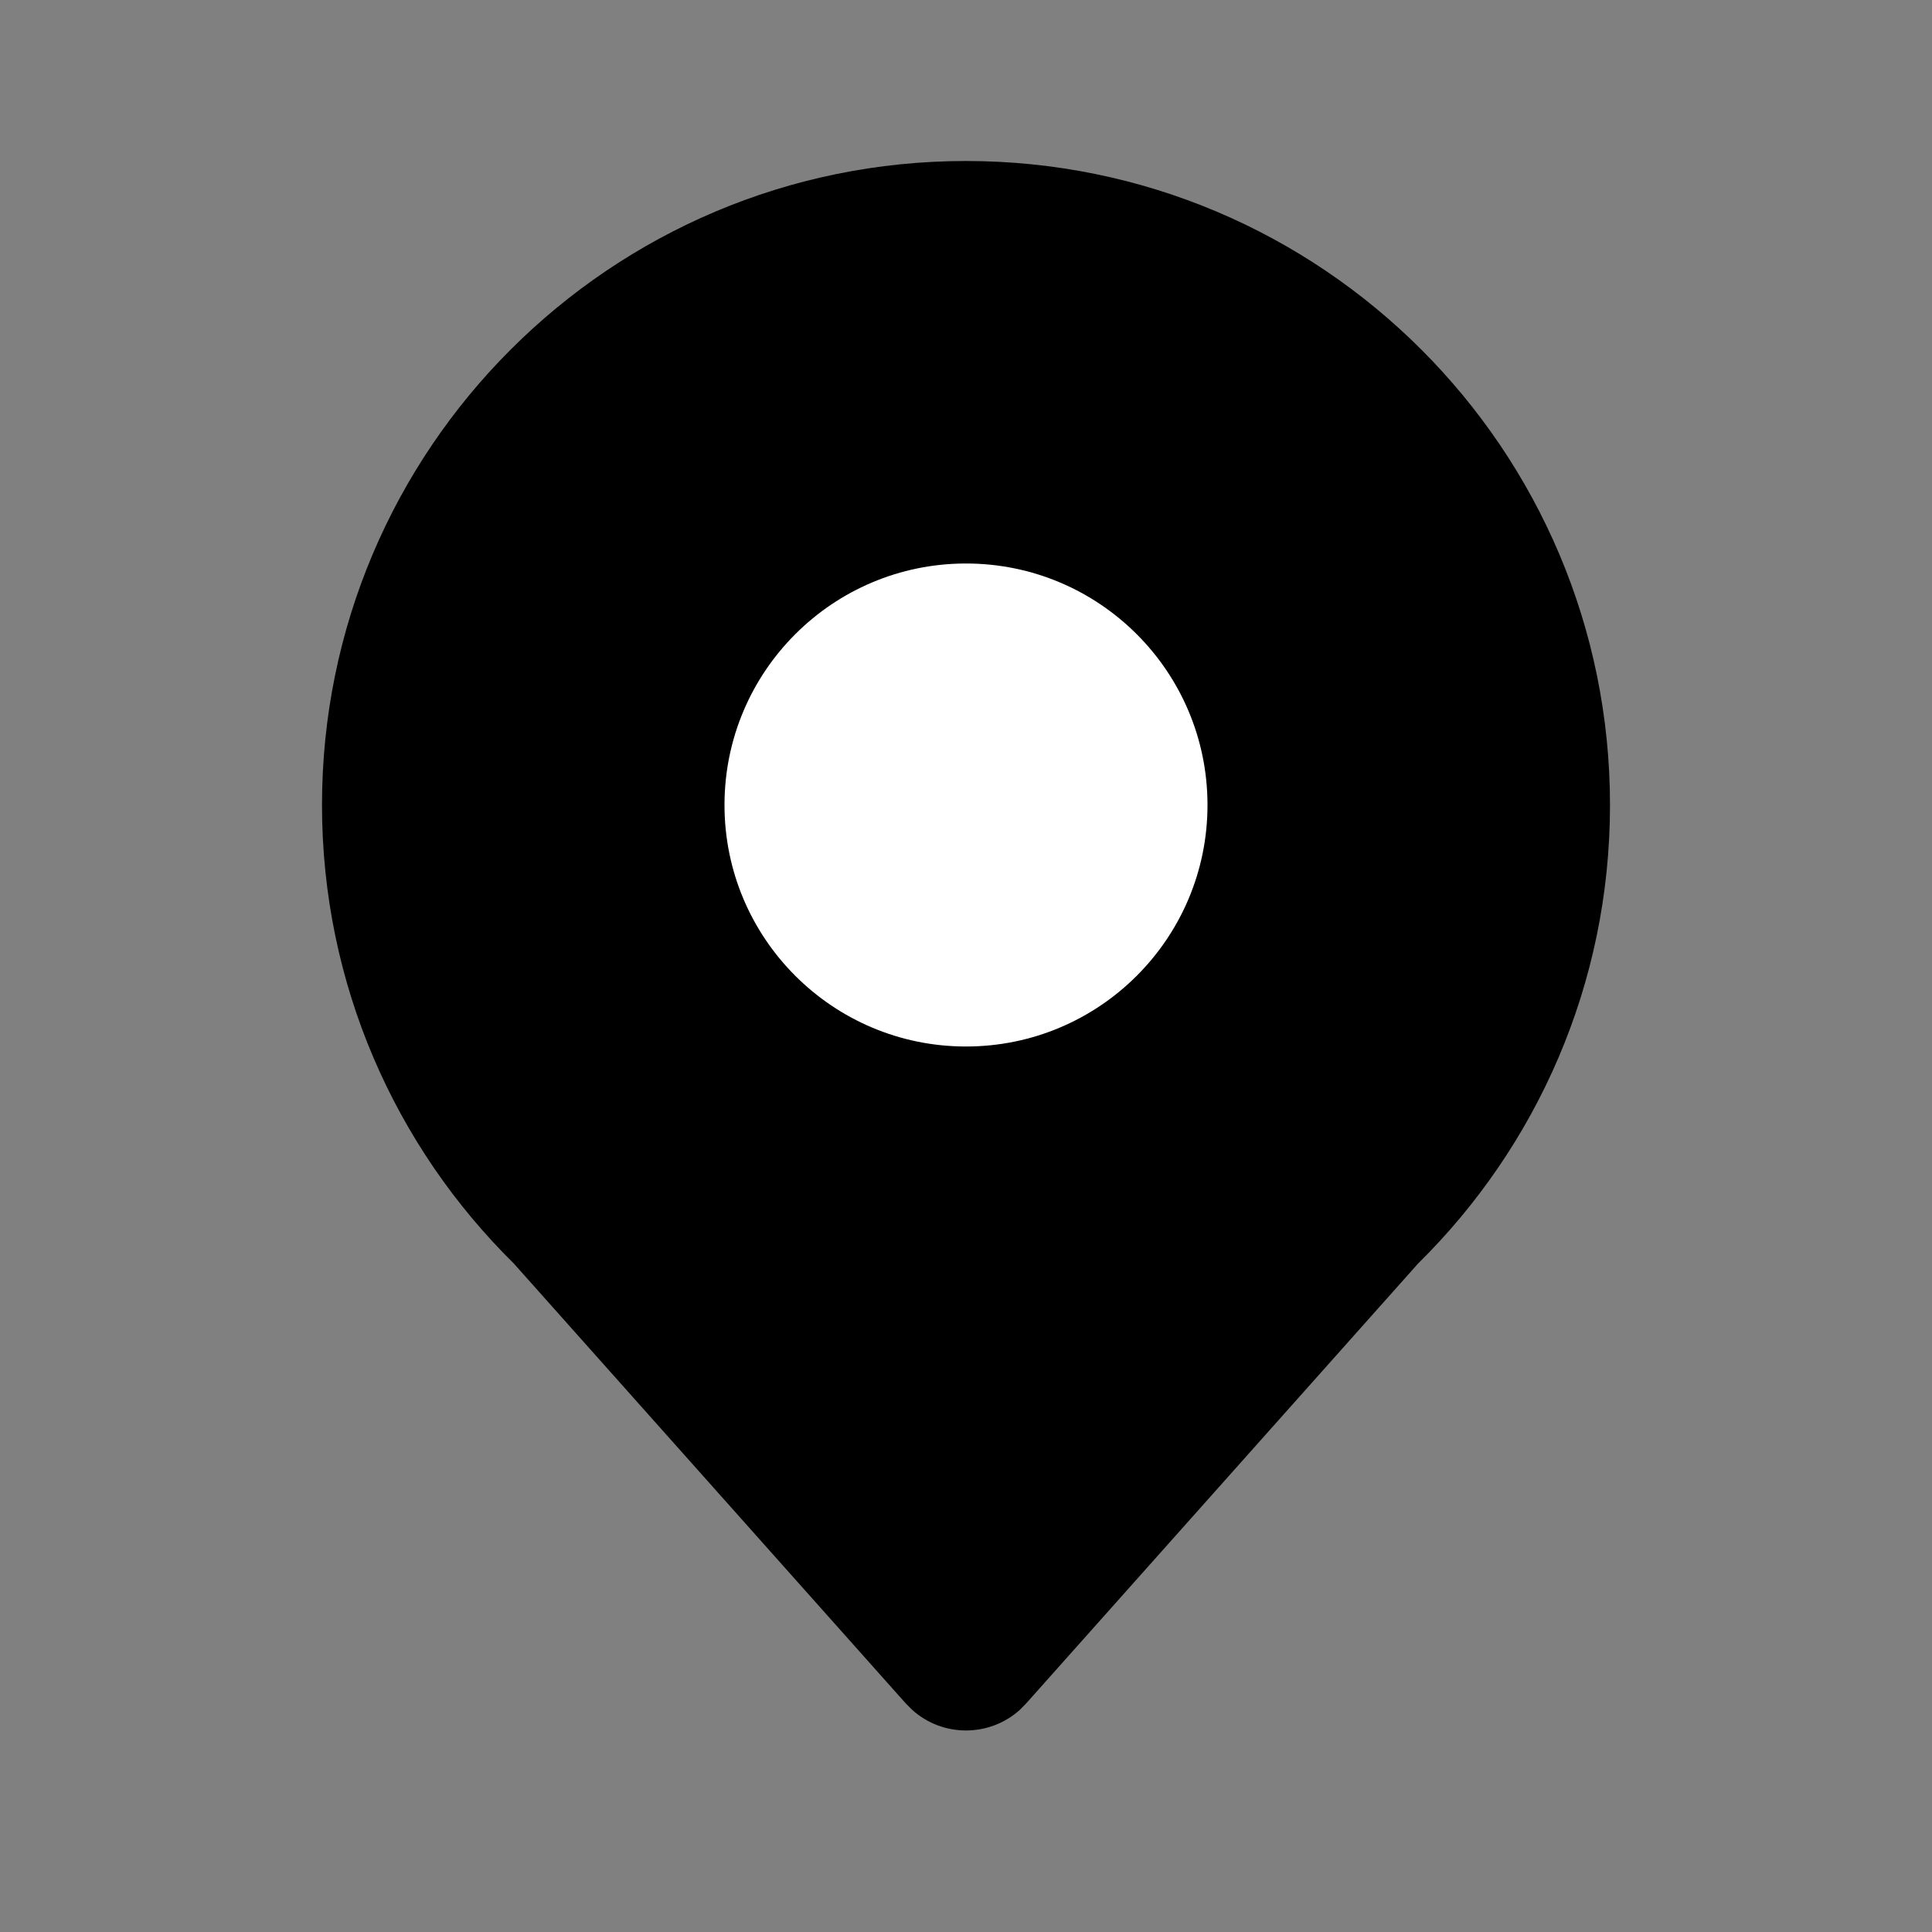 <svg width="24" height="24" viewBox="0 0 24 24" fill="none" xmlns="http://www.w3.org/2000/svg">
<rect x="0" y="0" width="24" height="24" fill="#808080" stroke="none"/>
<path d="M20 10C20 12.229 19.087 14.245 17.616 15.696L12.746 21.162L12.669 21.24C12.29 21.582 11.71 21.582 11.331 21.24L11.253 21.162L6.383 15.696C4.912 14.246 4 12.229 4 10C4 5.582 7.582 2 12 2C16.418 2 20 5.582 20 10Z" fill="black"/>
<circle cx="12" cy="10" r="3" fill="white"/>
</svg>
